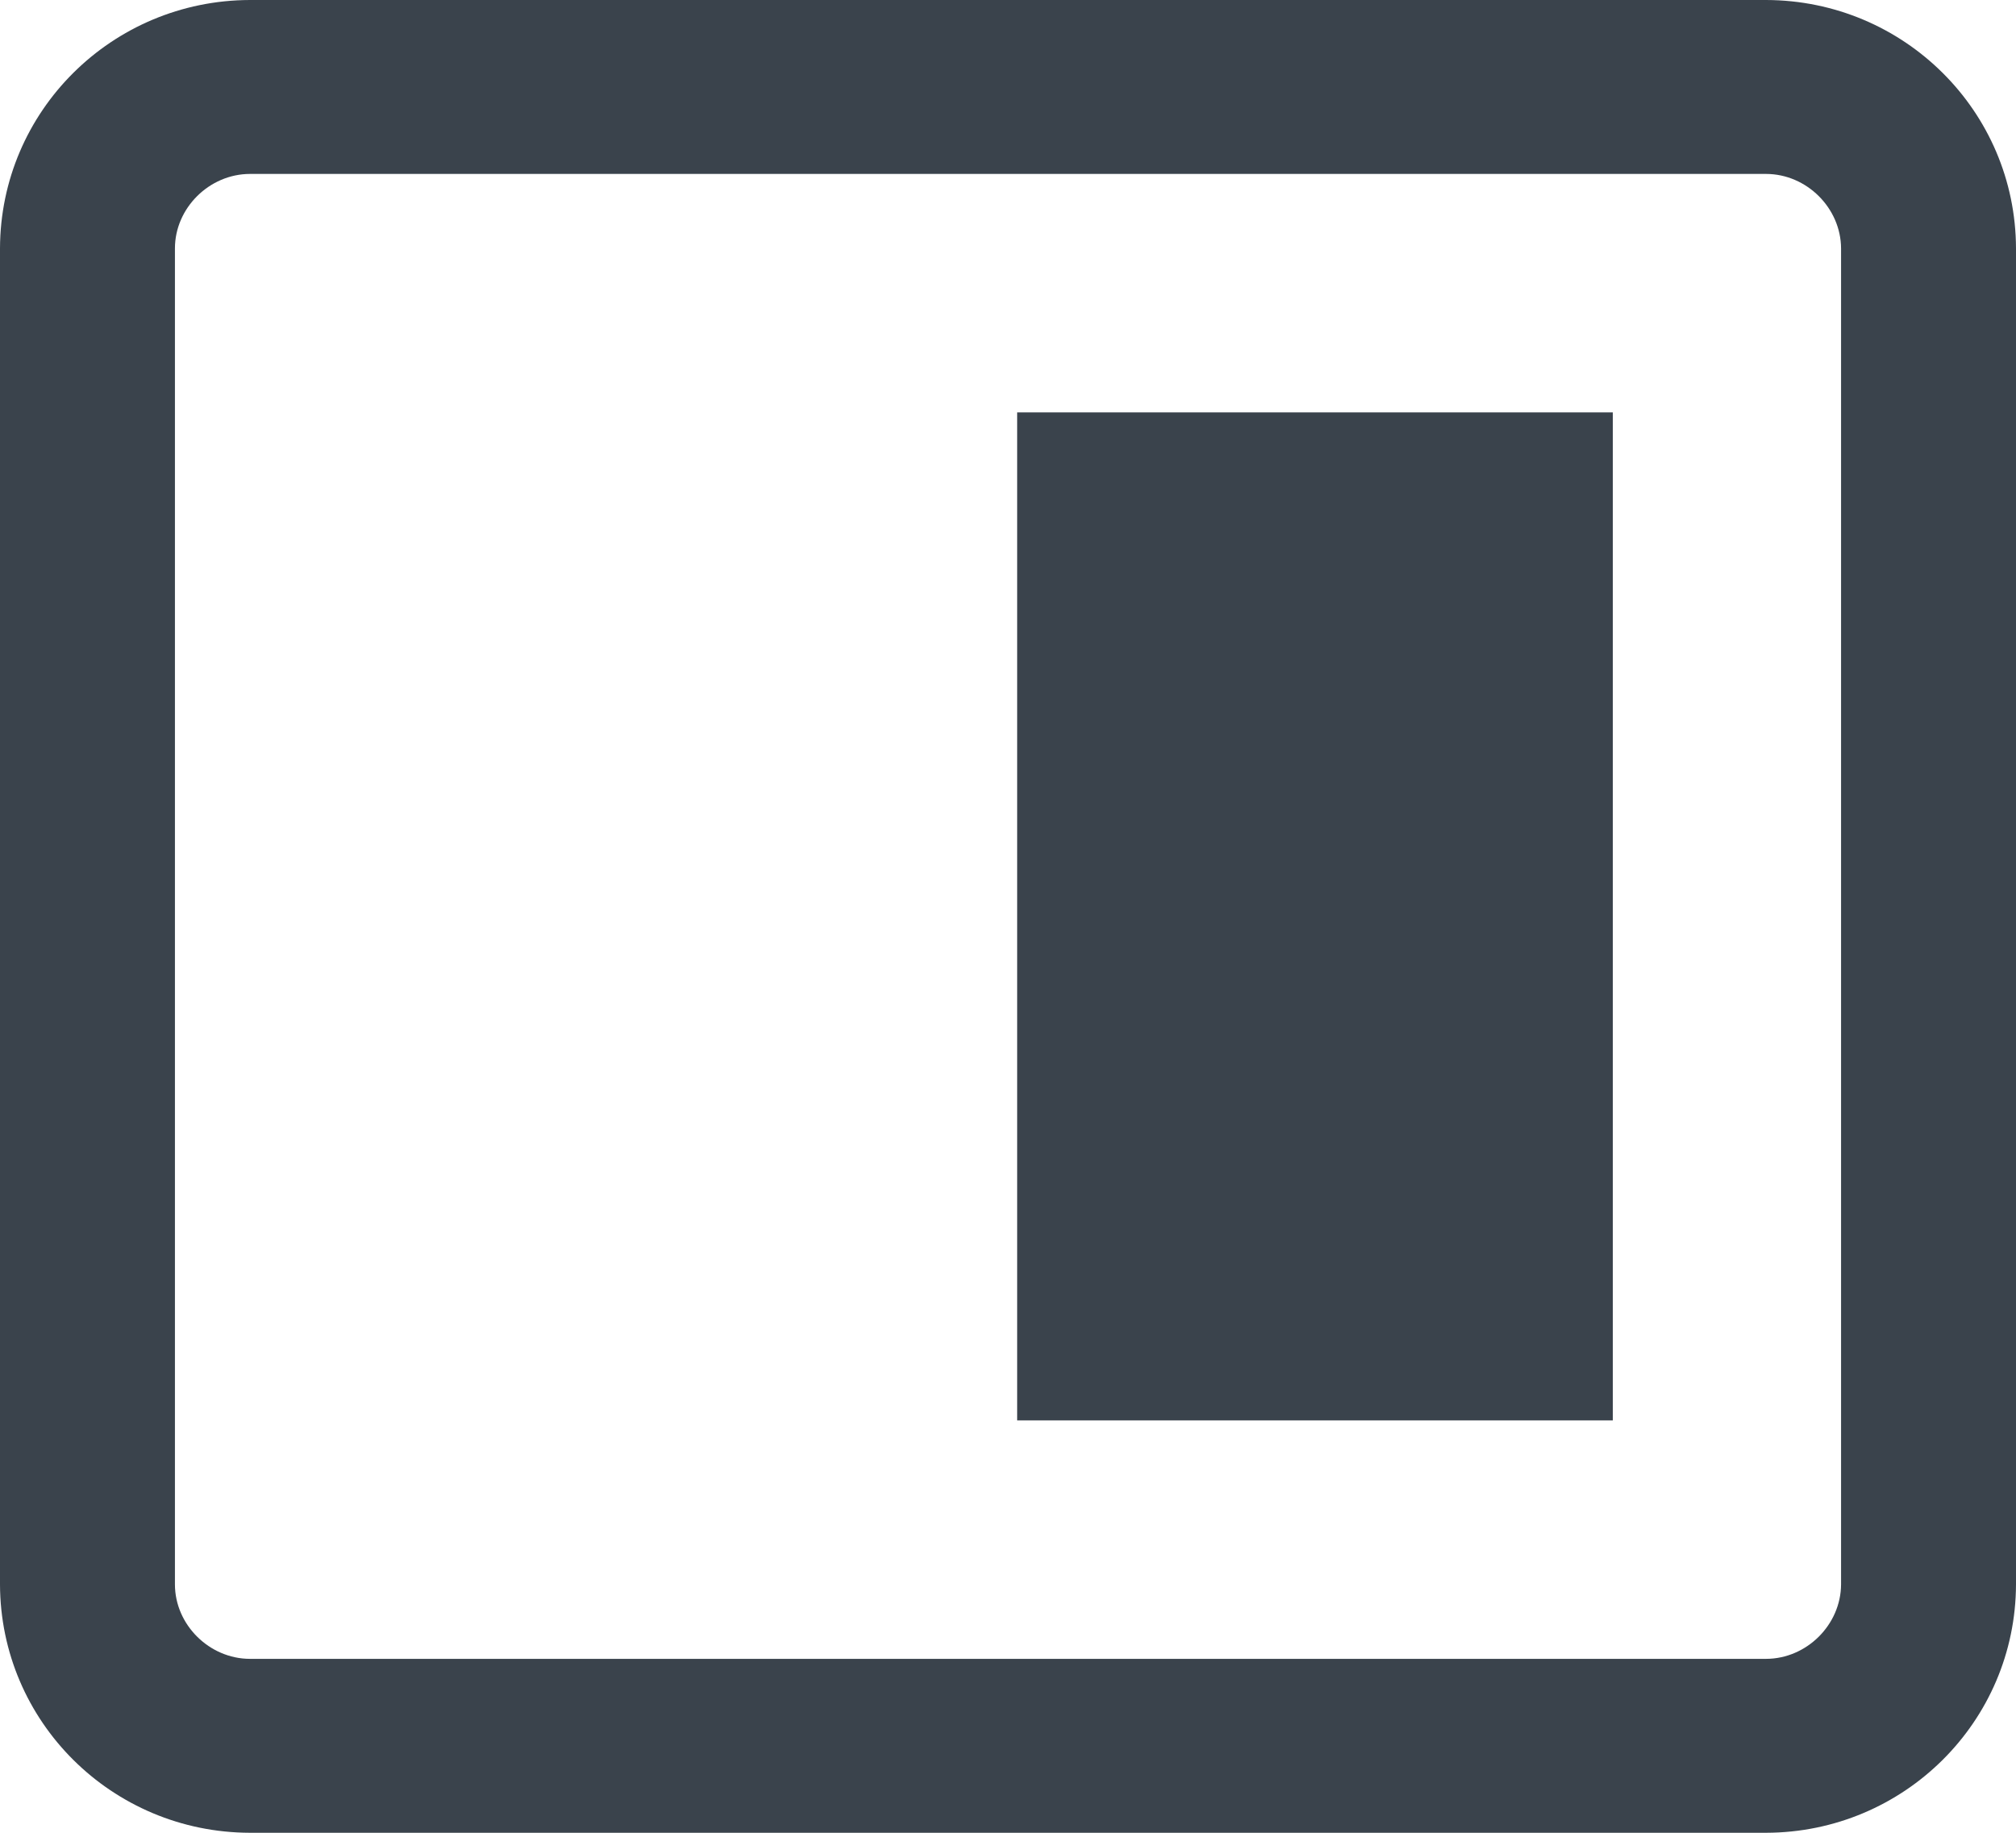 <?xml version="1.0" encoding="UTF-8" standalone="no"?>
<svg width="22px" height="20px" viewBox="0 0 22 20" version="1.1" xmlns="http://www.w3.org/2000/svg" xmlns:xlink="http://www.w3.org/1999/xlink">
    <!-- Generator: Sketch 3.8.3 (29802) - http://www.bohemiancoding.com/sketch -->
    <title>pinPicture</title>
    <desc>Created with Sketch.</desc>
    <defs></defs>
    <g stroke="none" stroke-width="1" fill="none" fill-rule="evenodd">
        <g transform="translate(-5, -6)" fill="#3A434C">
            <g transform="translate(5, 6)">
                <path d="M19.273,0 L2.727,0 C1.221,0.004 0.004,1.213 0,2.711 L0,17.289 C0.004,18.787 1.221,19.996 2.727,20 L19.273,20 C20.778,19.996 21.996,18.787 22,17.289 L22,2.711 C21.996,1.213 20.778,0.004 19.273,0 L19.273,0 Z M20.091,17.289 C20.089,17.73 19.716,18.101 19.273,18.102 L2.727,18.102 C2.284,18.101 1.909,17.73 1.909,17.289 L1.909,2.711 C1.909,2.27 2.284,1.899 2.727,1.898 L19.273,1.898 C19.716,1.899 20.089,2.27 20.091,2.711 L20.091,17.289 L20.091,17.289 Z"></path>
                <rect x="11.1" y="4.5" width="6.5" height="11"></rect>
            </g>
        </g>
    </g>
</svg>